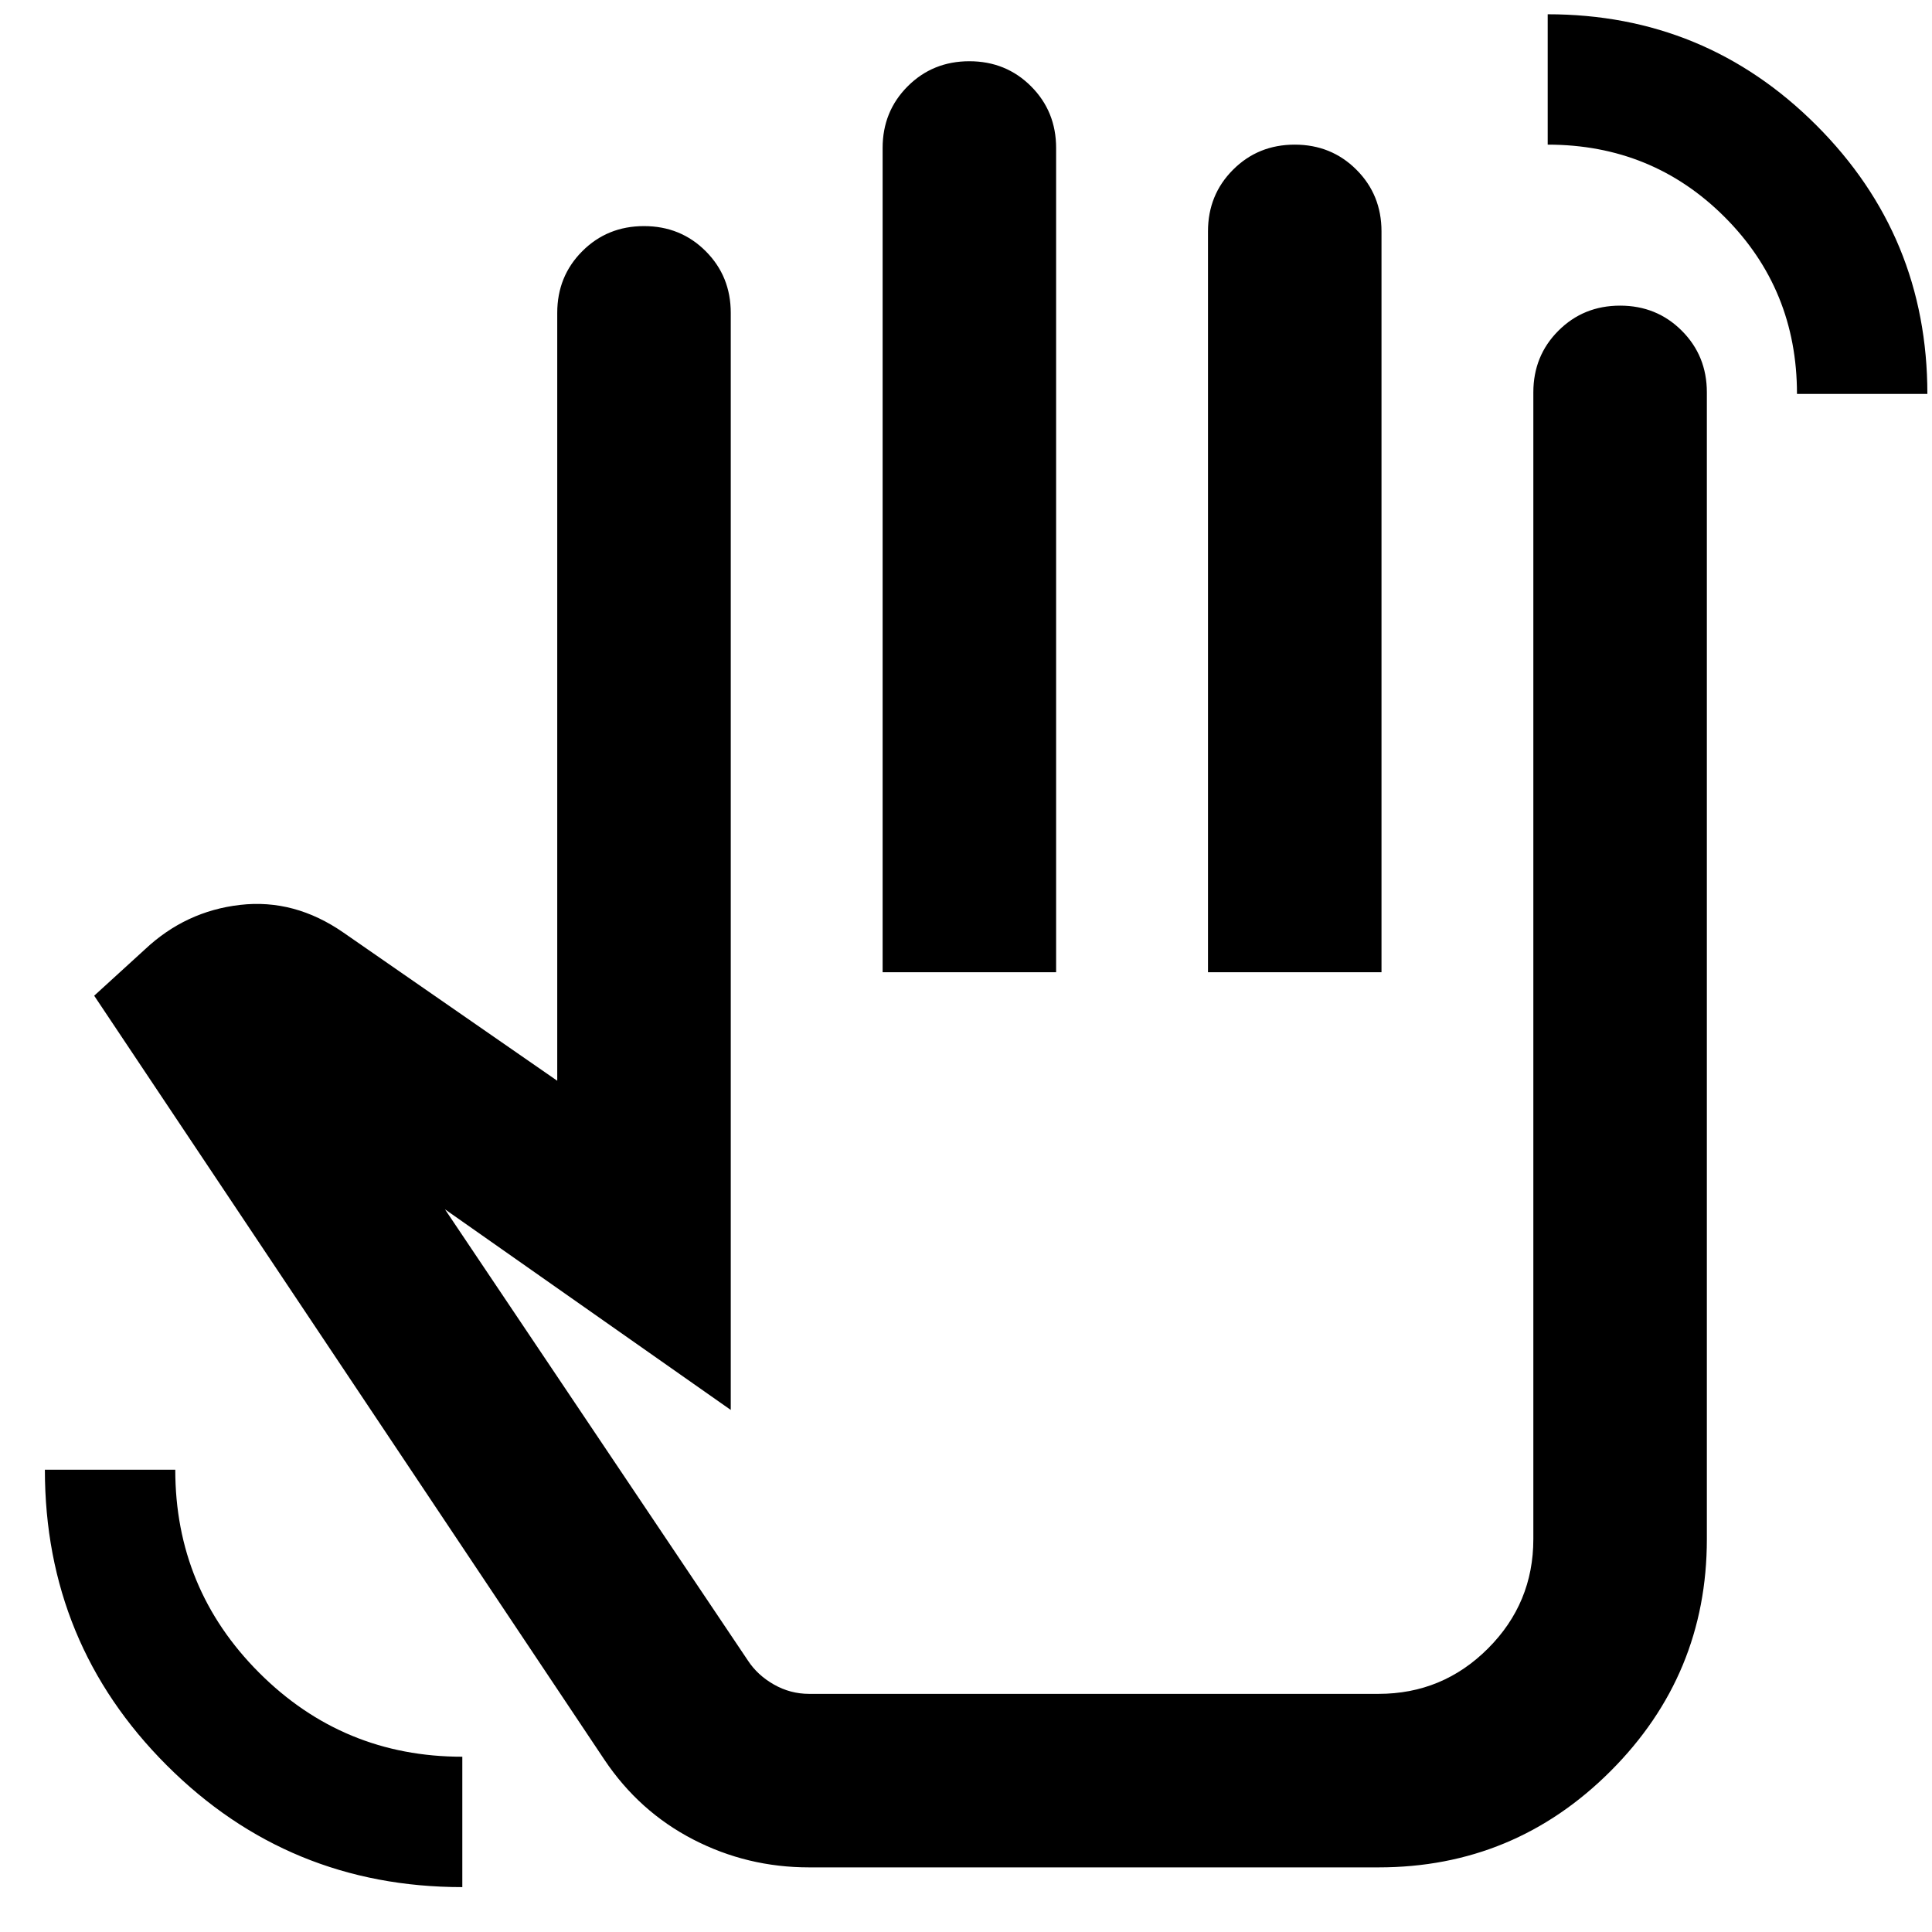 <svg xmlns="http://www.w3.org/2000/svg" height="24" viewBox="0 -960 960 960" width="24"><path d="M892.91-764.26q0-51.96-35.95-87.91-35.96-35.96-87.92-35.96v-64.78q78.35 0 133.5 55.15 55.16 55.15 55.16 133.5h-64.79ZM229.72-22.3q-86.35 0-146.88-60.54Q22.3-143.37 22.3-229.72h64.79q0 59.2 41.71 100.92 41.72 41.71 100.92 41.71v64.79ZM402-32.11q-30.72 0-57.55-13.86-26.84-13.86-44.08-39.57L46.8-465.24l25.2-23q20.2-19 47.27-22.12 27.08-3.12 51.43 13.79l106.19 73.59v-381.56q0-18.2 12.46-30.66 12.45-12.45 30.65-12.45t30.65 12.45q12.46 12.46 12.46 30.66v545.13l-142.02-99.7 150.54 224.22q4.76 7.28 12.92 11.92 8.17 4.64 17.45 4.64h283.02q31.81 0 54.35-22.54 22.54-22.54 22.54-54.35v-569.8q0-18.2 12.46-30.65 12.46-12.46 30.65-12.46 18.2 0 30.65 12.46 12.46 12.45 12.46 30.65v569.8q0 67.44-47.84 115.27-47.83 47.84-115.27 47.84H402Zm36.57-444.78v-409.57q0-18.19 12.45-30.65 12.46-12.46 30.65-12.46 18.2 0 30.66 12.46 12.45 12.46 12.45 30.65v409.57h-86.21Zm161.67 0v-368.13q0-18.2 12.46-30.65 12.45-12.46 30.65-12.46 18.19 0 30.65 12.46 12.46 12.45 12.46 30.65v368.13h-86.22ZM491.5-297.61Z"/></svg>
